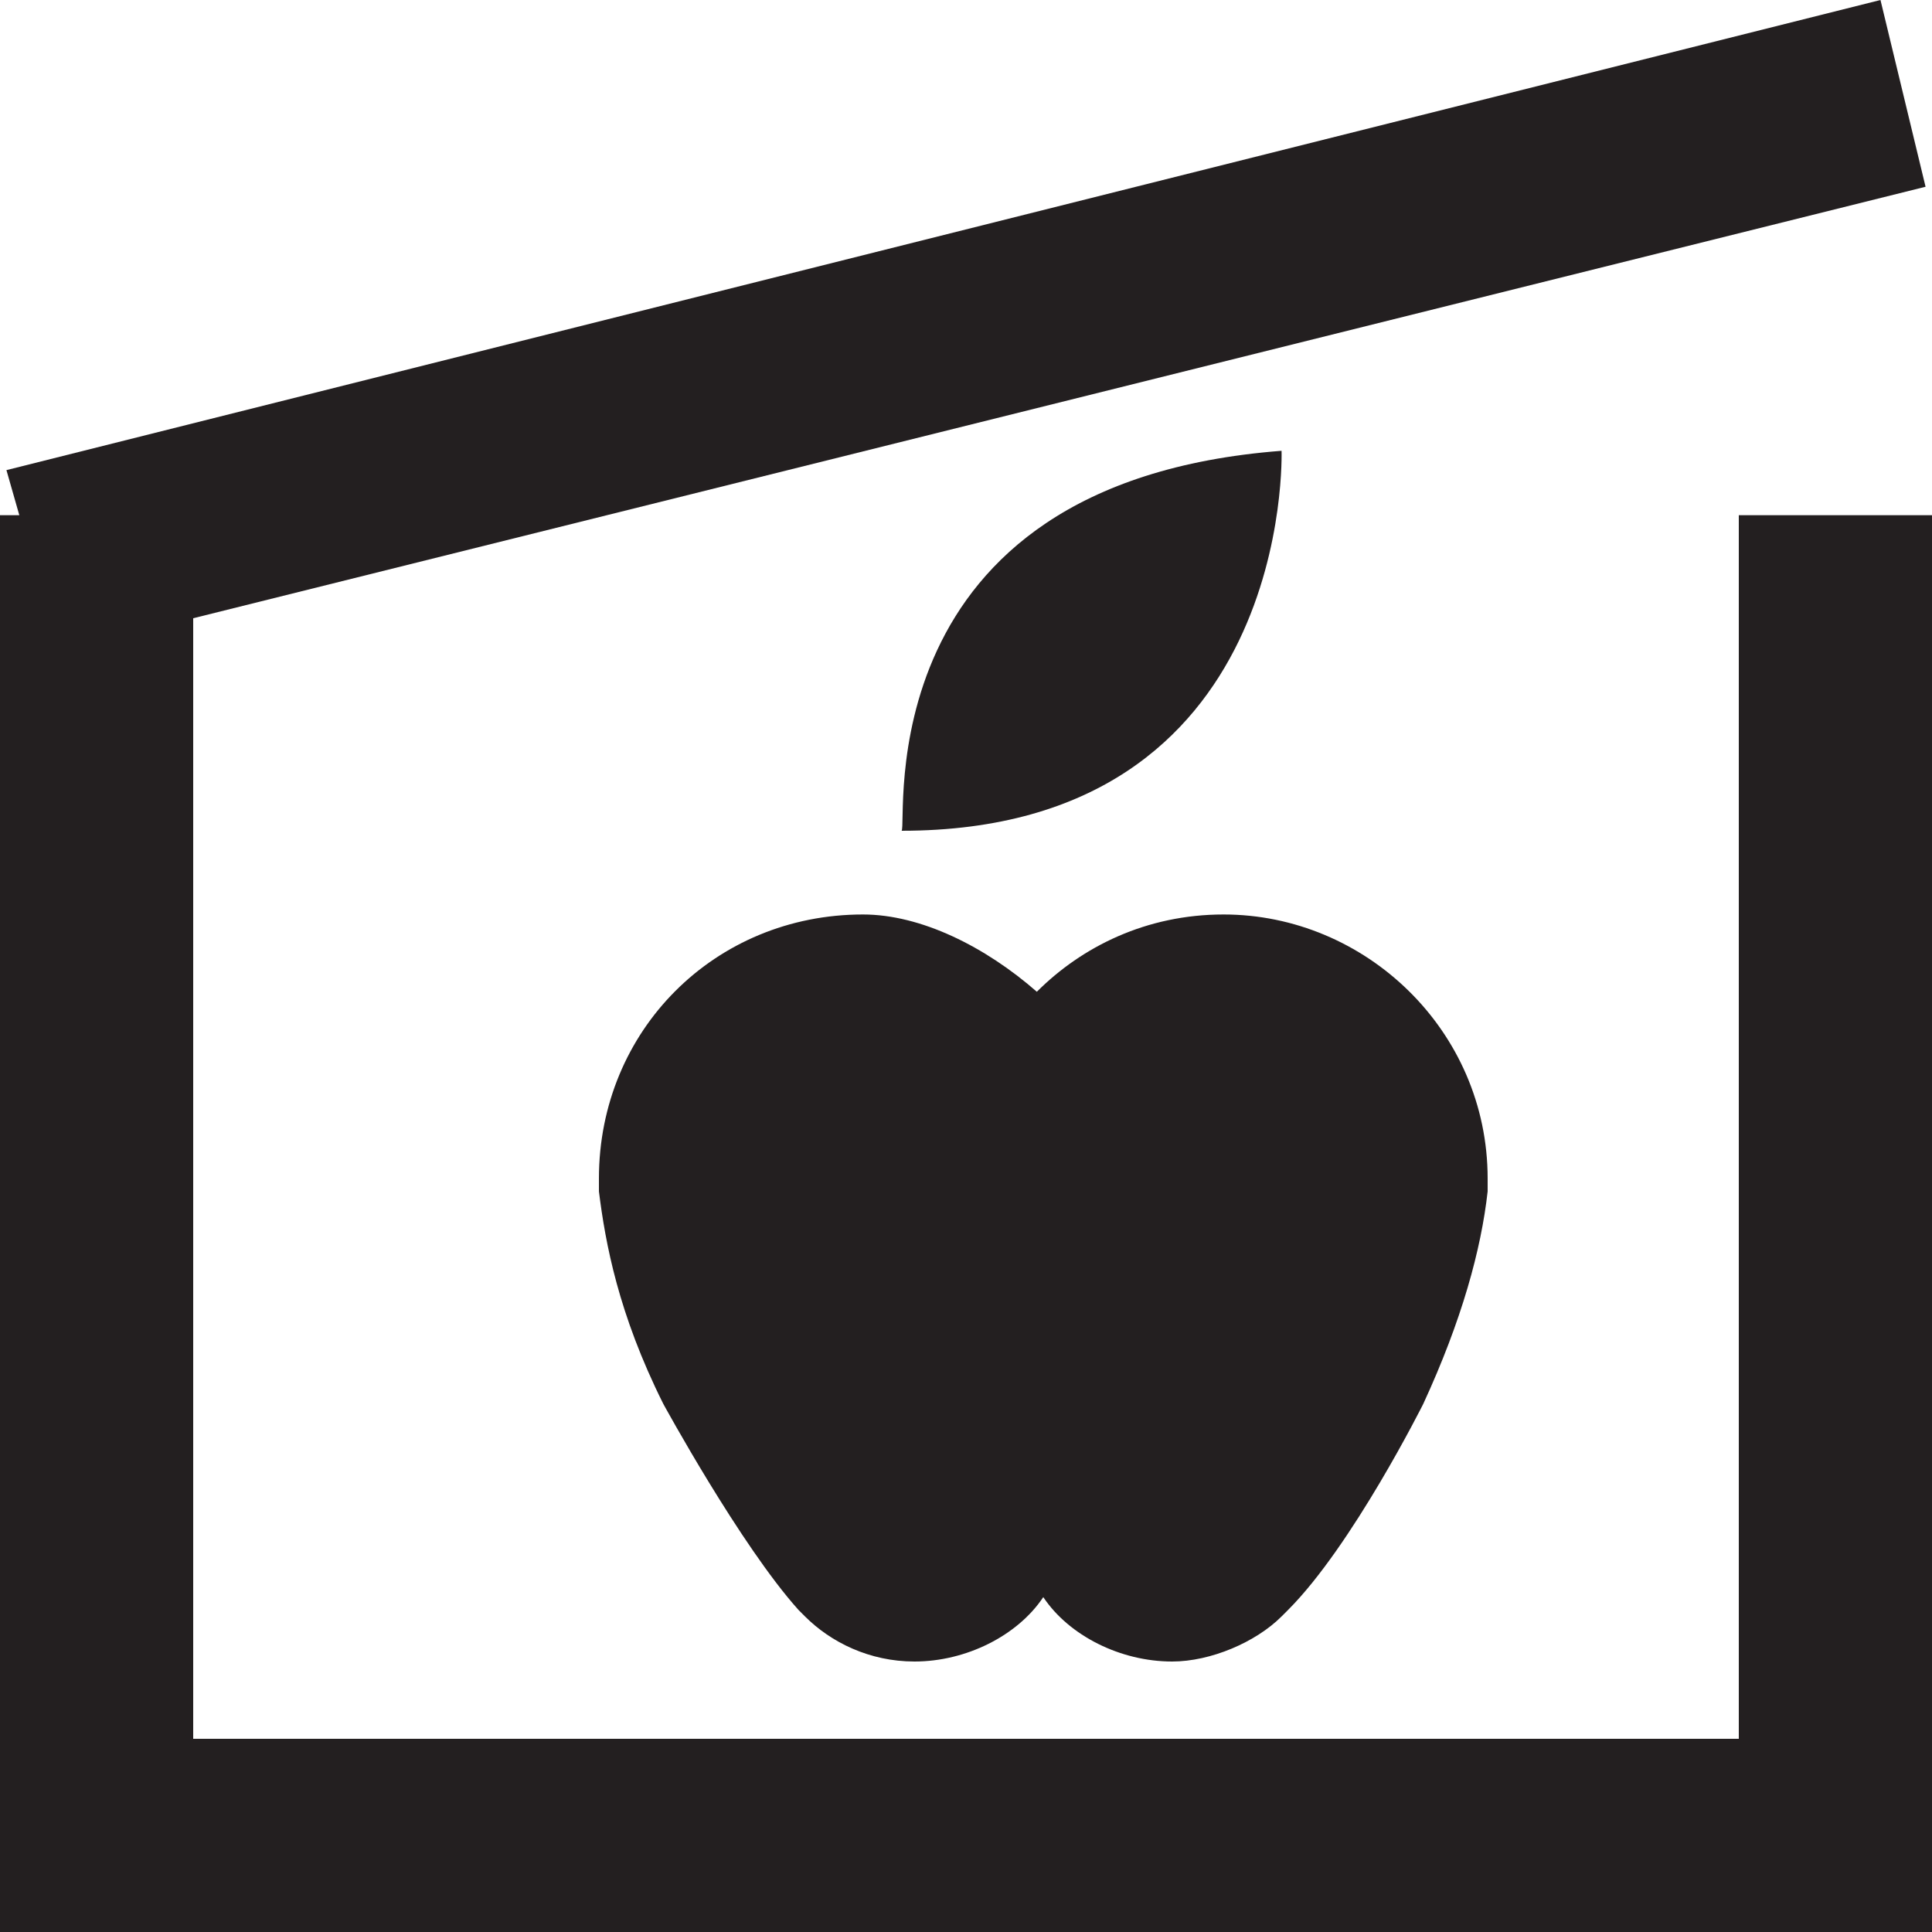 <?xml version="1.0" encoding="utf-8"?>
<!-- Generator: Adobe Illustrator 20.0.0, SVG Export Plug-In . SVG Version: 6.00 Build 0)  -->
<svg version="1.1" id="Layer_1" xmlns="http://www.w3.org/2000/svg" xmlns:xlink="http://www.w3.org/1999/xlink" x="0px" y="0px"
	 width="30px" height="30px" viewBox="0 0 30 30" style="enable-background:new 0 0 30 30;" xml:space="preserve">
<polygon fill="#231F20" points="27,8 27,27 3,27 3,9.6 29.9,2.9 29.2,0 0.1,7.3 0.3,8 0,8 0,27 0,29.8 0,30 30,30 30,29.8 30,27 30,8 "/>
<g>
	<path fill="#231F20" d="M19.9,7c0,0,0.2,5.9-5.9,5.9C14.1,12.8,13.4,7.5,19.9,7z"/>
	<path fill="#231F20" d="M16.1,15.4c0.7-0.7,1.7-1.2,2.9-1.2c2.2,0,4.1,1.8,4.1,4.1l0,0.2h0c-0.1,0.9-0.4,2-1,3.3c0,0-1.1,2.2-2.1,3.2l-0.1,0.1
		c-0.4,0.4-1.1,0.7-1.7,0.7c-0.8,0-1.6-0.4-2-1h0c-0.4,0.6-1.2,1-2,1c-0.7,0-1.3-0.3-1.7-0.7l-0.1-0.1c-0.9-1-2.1-3.2-2.1-3.2
		c-0.7-1.4-0.9-2.5-1-3.3h0l0-0.2c0-2.3,1.8-4.1,4.1-4.1C14.3,14.2,15.3,14.7,16.1,15.4"/>
</g>
</svg>
